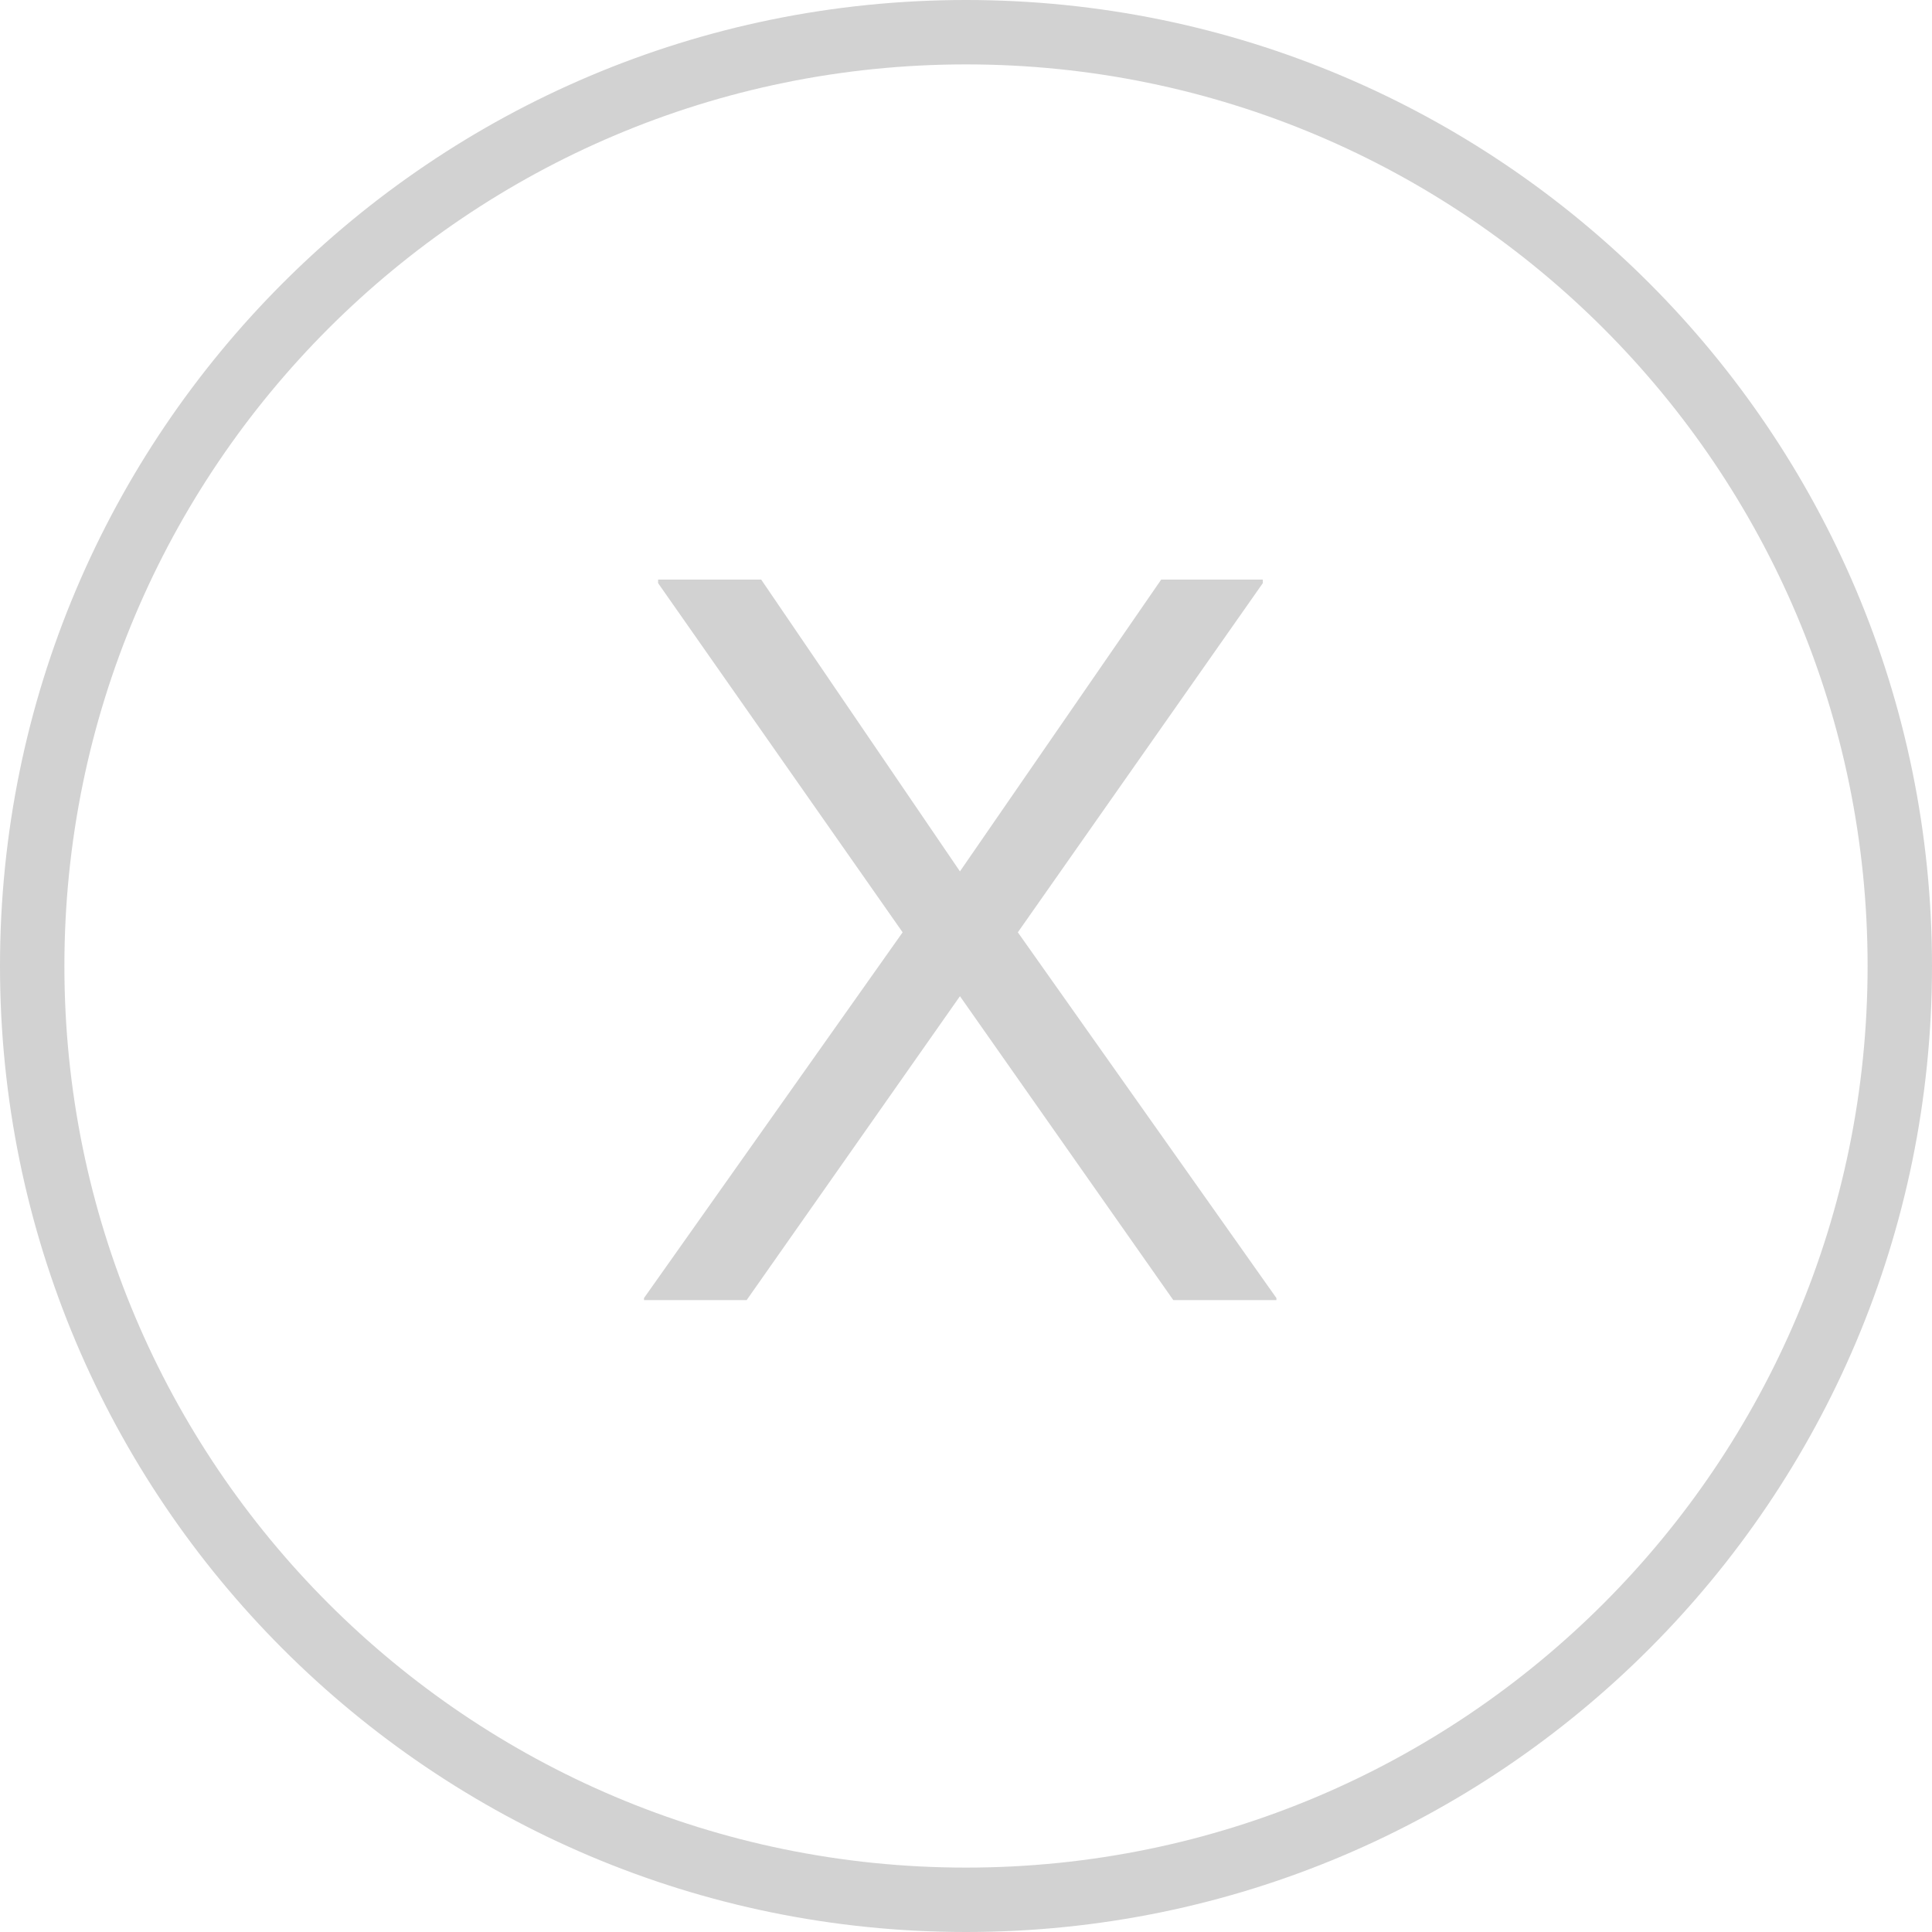 <?xml version="1.0" encoding="UTF-8"?>
<svg width="30px" height="30px" viewBox="0 0 30 30" version="1.1" xmlns="http://www.w3.org/2000/svg" xmlns:xlink="http://www.w3.org/1999/xlink">
    <!-- Generator: Sketch 47.1 (45422) - http://www.bohemiancoding.com/sketch -->
    <title>Icon / Gray / Close</title>
    <desc>Created with Sketch.</desc>
    <defs></defs>
    <g id="Symbols" stroke="none" stroke-width="1" fill="none" fill-rule="evenodd">
        <g id="UI-/-Modal" transform="translate(-520, -20)" fill-rule="nonzero" fill="#D2D2D2">
            <g id="Icon-/-Gray-/-Close">
                <g transform="translate(520, 20)">
                    <path d="M15,30 C6.716,30 0,23.284 0,15 C0,6.716 6.716,0 15,0 C23.284,0 30,6.716 30,15 C30,23.284 23.284,30 15,30 Z M15,29 C22.732,29 29,22.732 29,15 C29,7.268 22.732,1 15,1 C7.268,1 1,7.268 1,15 C1,22.732 7.268,29 15,29 Z M10,20.188 L10,20.156 L14.016,14.477 L10.219,9.055 L10.219,9 L11.82,9 L14.906,13.531 L18.031,9 L19.609,9 L19.609,9.055 L15.805,14.477 L19.82,20.156 L19.82,20.188 L18.219,20.188 L14.906,15.469 L11.594,20.188 L10,20.188 Z"></path>
                </g>
            </g>
        </g>
    </g>
</svg>